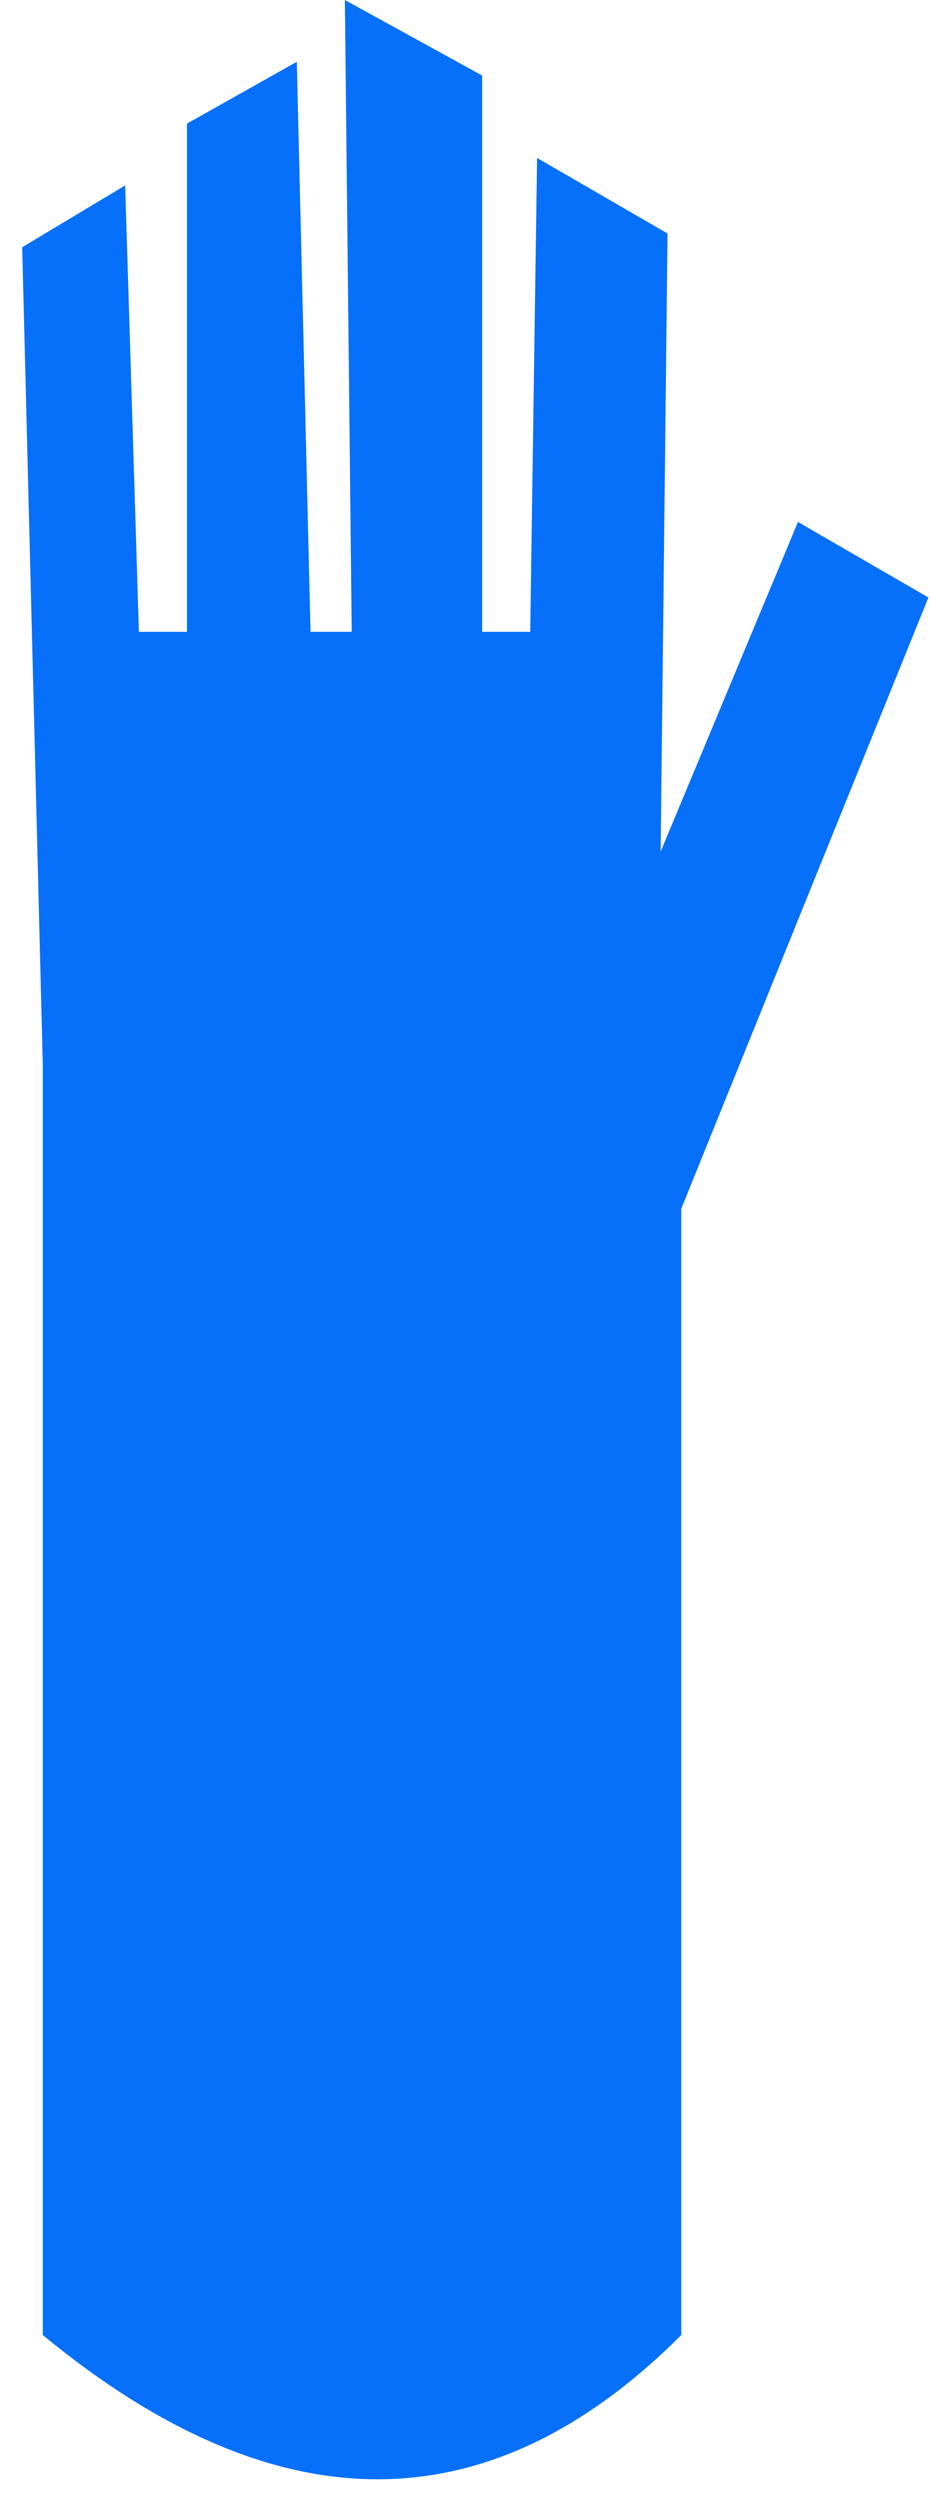 <?xml version="1.0" encoding="UTF-8"?>
<!DOCTYPE svg PUBLIC "-//W3C//DTD SVG 1.1//EN" "http://www.w3.org/Graphics/SVG/1.1/DTD/svg11.dtd">
<!-- Creator: CorelDRAW X7 -->
<svg xmlns="http://www.w3.org/2000/svg" xml:space="preserve" width="1.355mm" height="3.641mm" version="1.1" style="shape-rendering:geometricPrecision; text-rendering:geometricPrecision; image-rendering:optimizeQuality; fill-rule:evenodd; clip-rule:evenodd"
viewBox="0 0 135 364"
 xmlns:xlink="http://www.w3.org/1999/xlink"
 xmlns:sodipodi="http://sodipodi.sourceforge.net/DTD/sodipodi-0.dtd"
 xmlns:inkscape="http://www.inkscape.org/namespaces/inkscape"
 sodipodi:docname="logoblue.svg"
 inkscape:version="0.92.3 (2405546, 2018-03-11)"
 xmlns:dc="http://purl.org/dc/elements/1.1/"
 xmlns:cc="http://creativecommons.org/ns#"
 xmlns:rdf="http://www.w3.org/1999/02/22-rdf-syntax-ns#"
 xmlns:svg="http://www.w3.org/2000/svg">
 <defs>
  <style type="text/css">
   <![CDATA[
    .fil0 {fill:#0670FA}
   ]]>
  </style>
 </defs>
 <g id="Layer_x0020_1">
  <sodipodi:namedview pagecolor="#ffffff" bordercolor="#666666" borderopacity="1" objecttolerance="10" gridtolerance="10" guidetolerance="10" inkscape:pageopacity="0" inkscape:pageshadow="2" inkscape:window-width="1366" inkscape:window-height="714" id="namedview12" showgrid="false" showguides="false" inkscape:zoom="12.270496" inkscape:cx="23.303389" inkscape:cy="16.261225" inkscape:window-x="0" inkscape:window-y="0" inkscape:window-maximized="1" inkscape:current-layer="Layer_x0020_1"/>
  <path class="fil0" d="M6 155l-3 -119 15 -9 2 65 7 0 0 -74 16 -9 2 83 6 0 -1 -92 20 11 0 81 7 0 1 -69 19 11 -1 90 20 -48 19 11 -36 89c0,55 0,110 0,164 -28,28 -59,28 -93,0l0 -185z"/>
 </g>
</svg>
